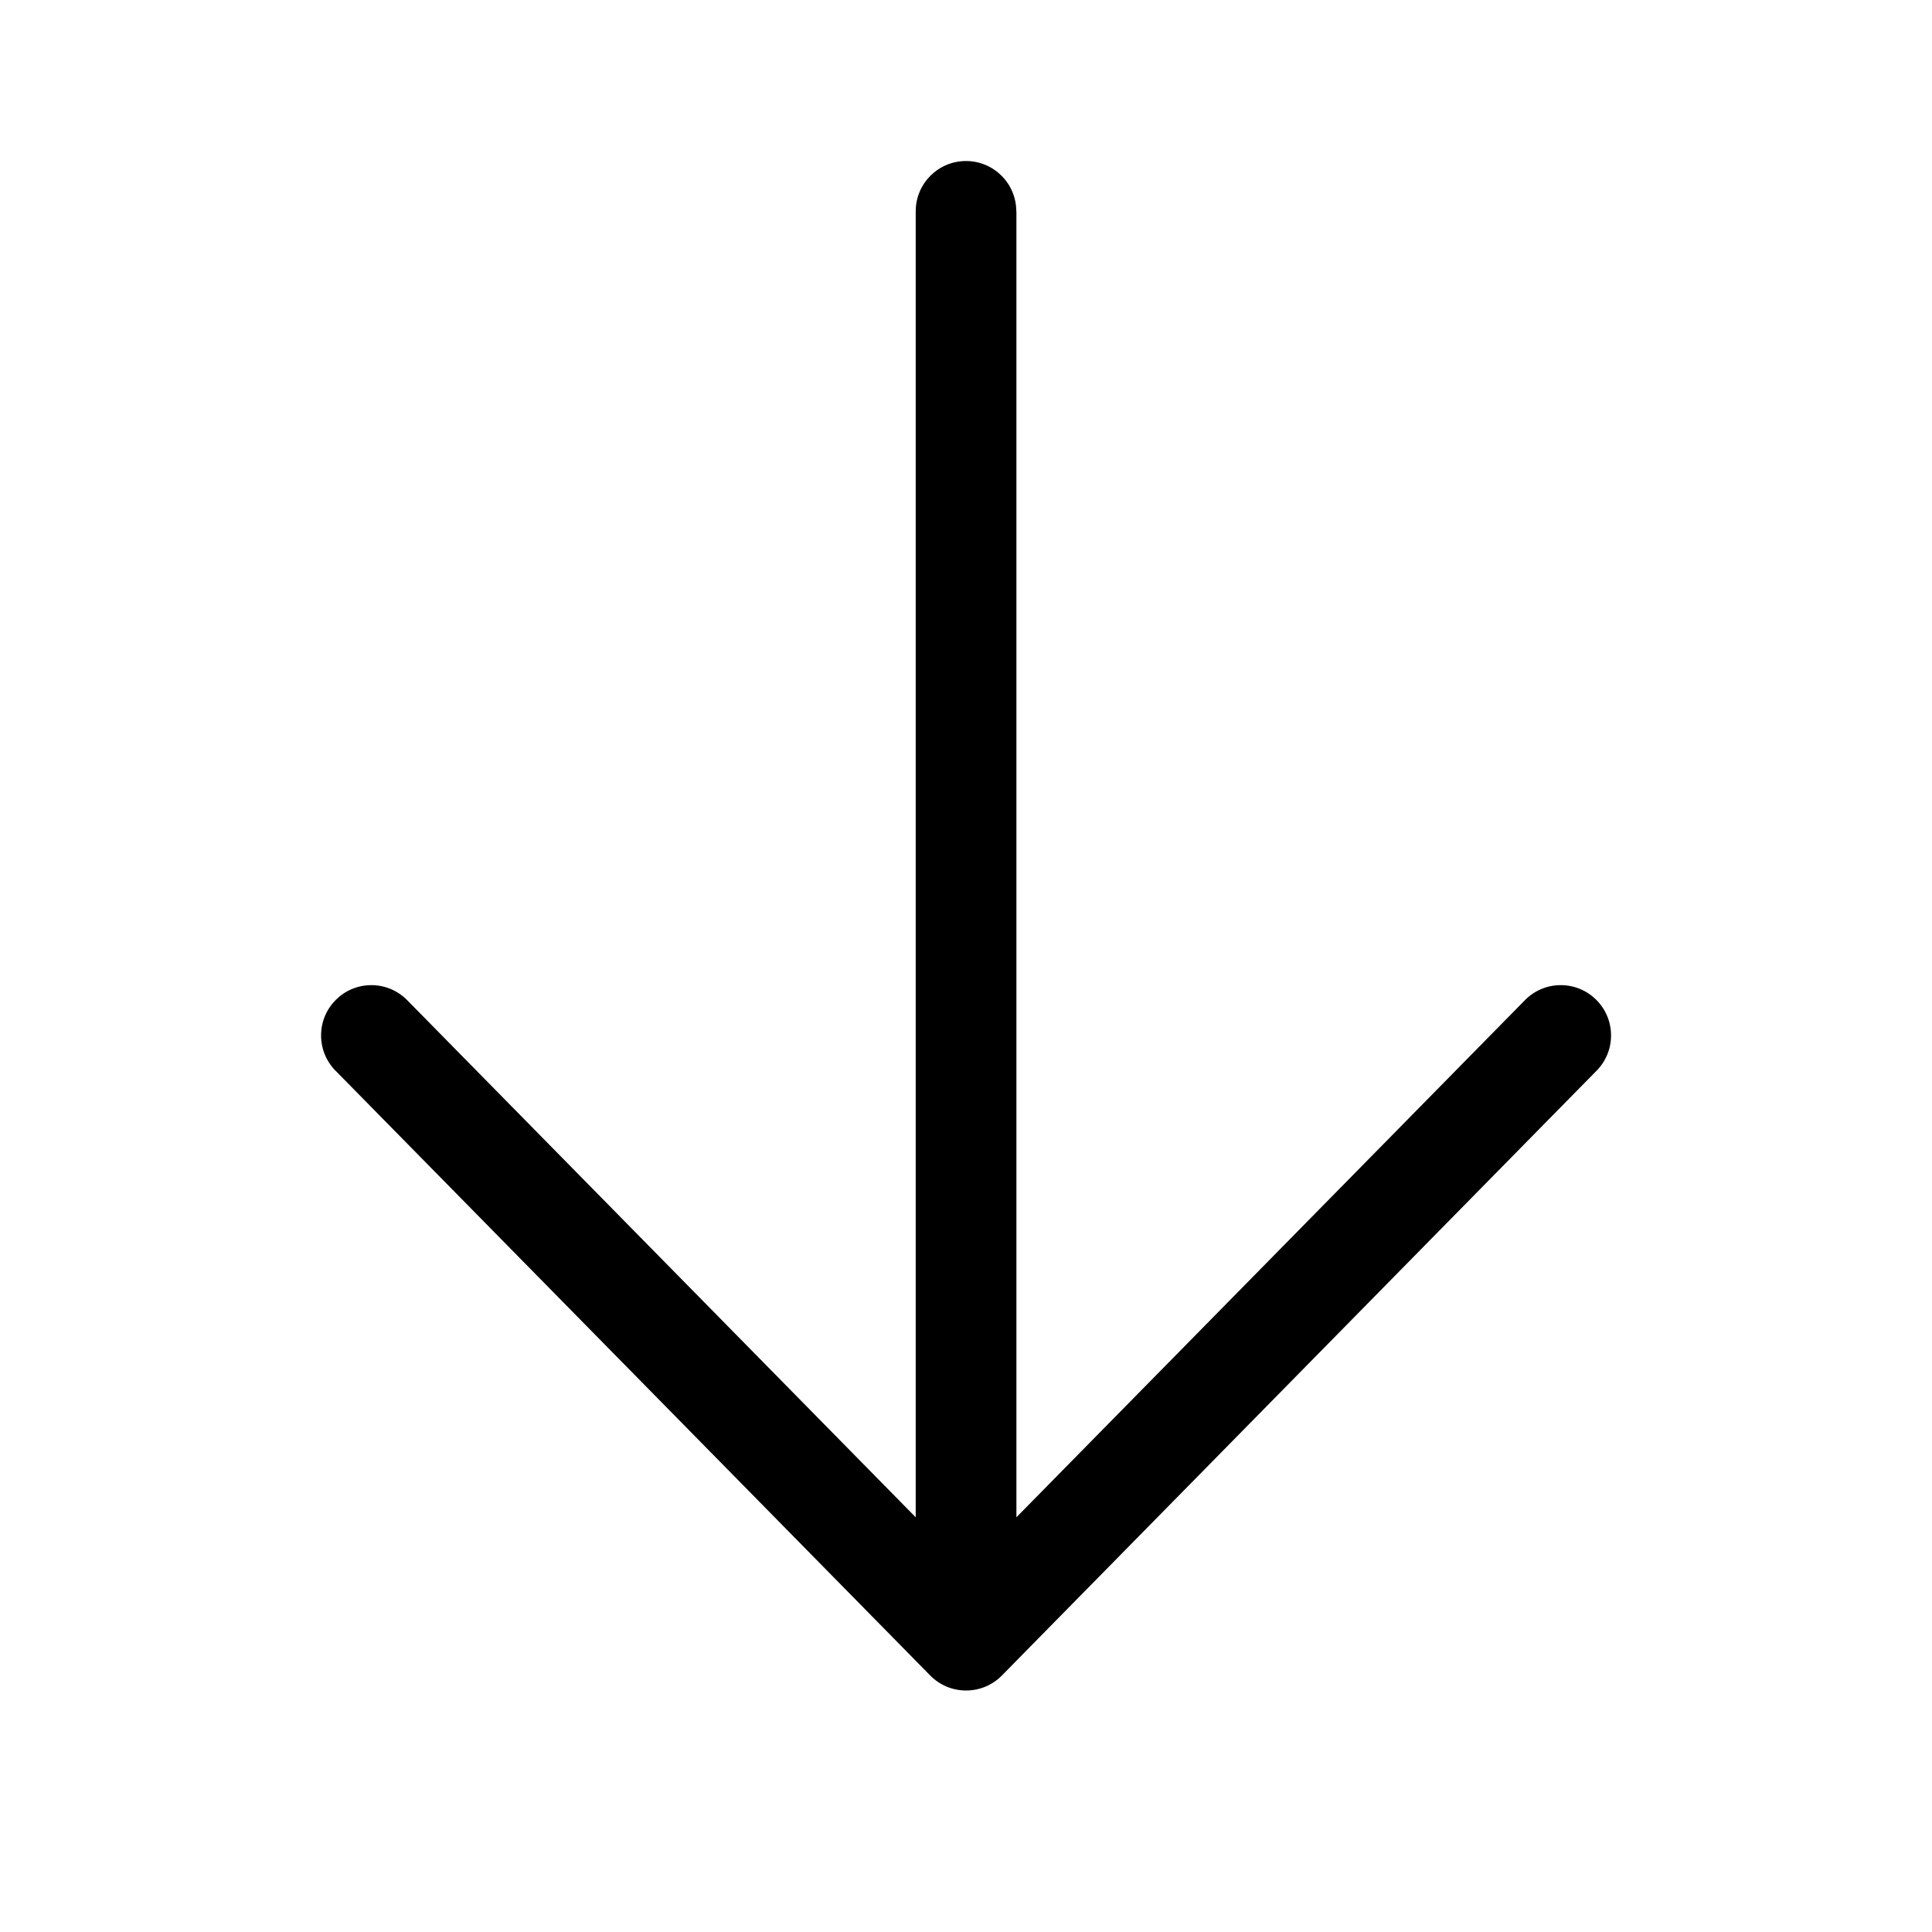 <!-- Generated by IcoMoon.io -->
<svg version="1.1" xmlns="http://www.w3.org/2000/svg" width="32" height="32" viewBox="0 0 32 32">
<title>arrow-down-regular</title>
<path d="M16.833 3.5c0-0.46-0.373-0.833-0.833-0.833s-0.833 0.373-0.833 0.833v0 21.631l-8.406-8.548c-0.153-0.164-0.37-0.266-0.61-0.266-0.46 0-0.833 0.373-0.833 0.833 0 0.236 0.098 0.449 0.256 0.601l0 0 9.833 10c0.151 0.154 0.361 0.249 0.594 0.249s0.443-0.095 0.594-0.249l0-0 9.833-10c0.158-0.152 0.256-0.365 0.256-0.601 0-0.46-0.373-0.833-0.833-0.833-0.241 0-0.458 0.102-0.61 0.266l-0 0-8.406 8.548v-21.631z"></path>
</svg>

